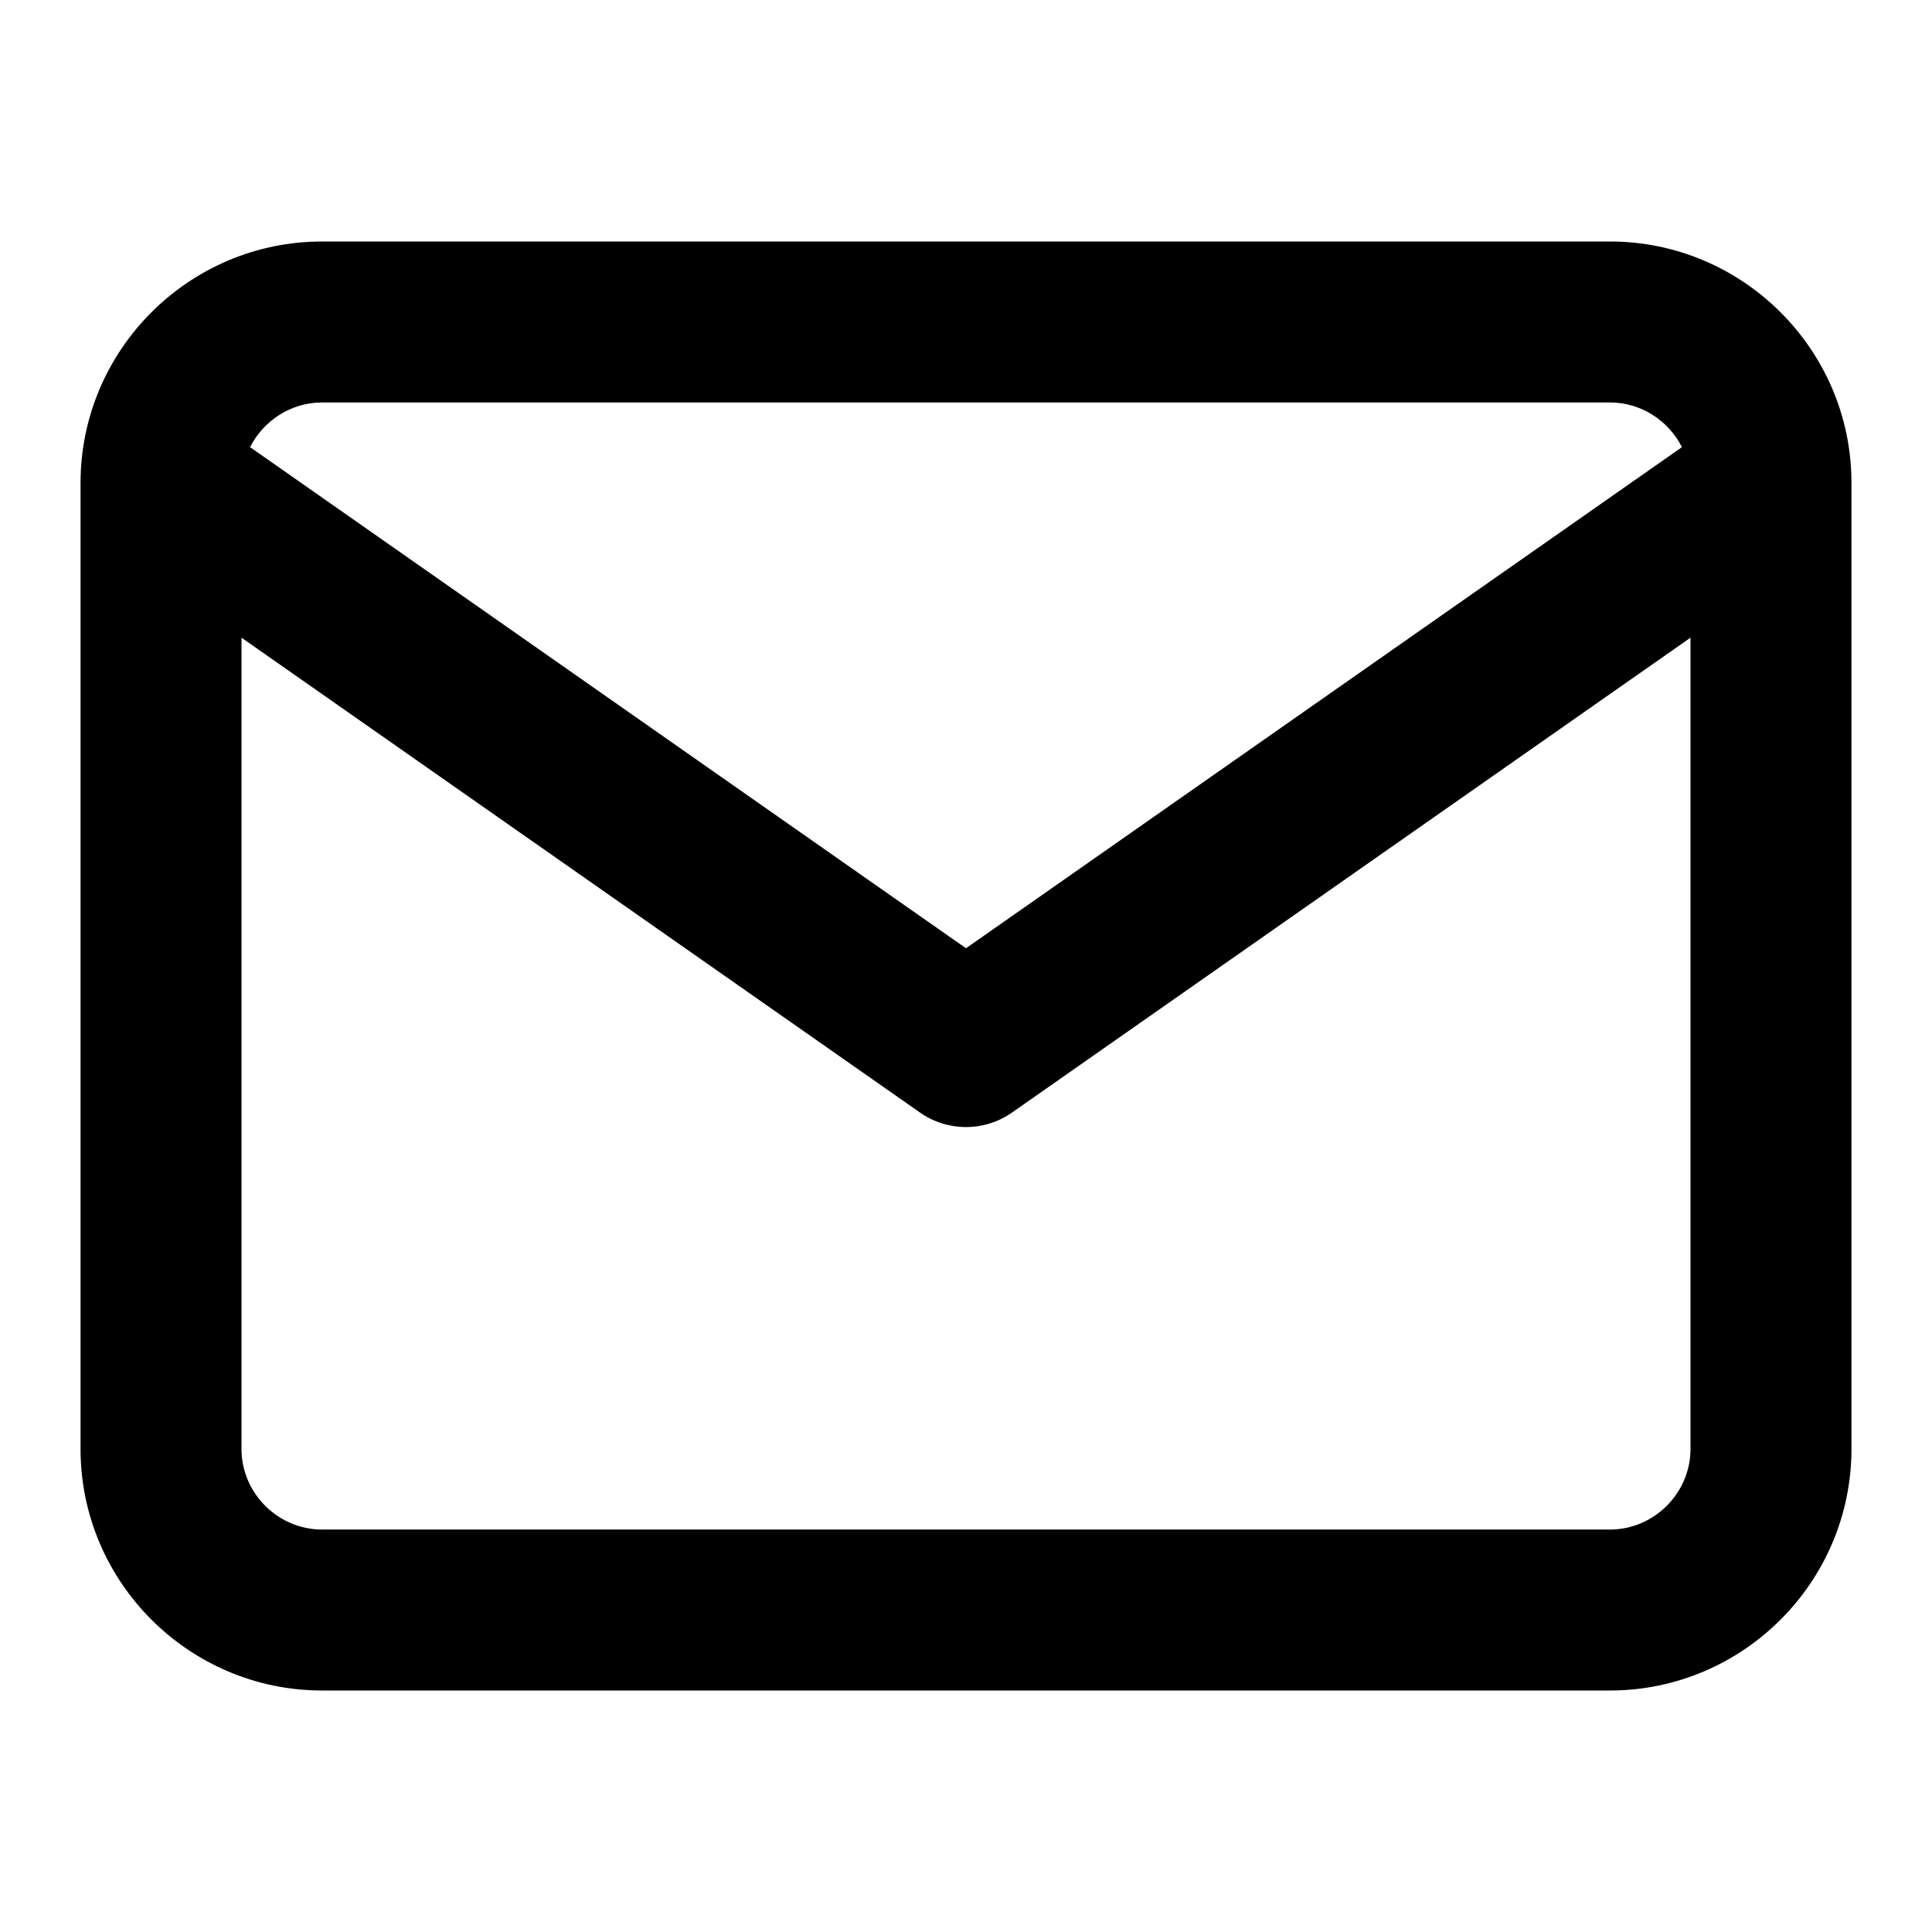 <svg width="16" height="16" viewBox="0 0 16 16" fill="none">
<path fill-rule="evenodd" clip-rule="evenodd" d="M2.071 3.703C2.181 3.485 2.408 3.333 2.667 3.333H13.333C13.592 3.333 13.819 3.485 13.929 3.703L8 7.853L2.071 3.703ZM2 5.281V12C2 12.365 2.301 12.667 2.667 12.667H13.333C13.698 12.667 14 12.365 14 12V5.281L8.382 9.213C8.153 9.374 7.847 9.374 7.618 9.213L2 5.281ZM15.333 4.012V12C15.333 13.101 14.435 14 13.333 14H2.667C1.565 14 0.667 13.101 0.667 12V4C0.667 2.898 1.565 2 2.667 2H13.333C14.43 2 15.325 2.89 15.333 3.984C15.333 3.994 15.333 4.003 15.333 4.012Z" fill="currentColor"/>
</svg>
